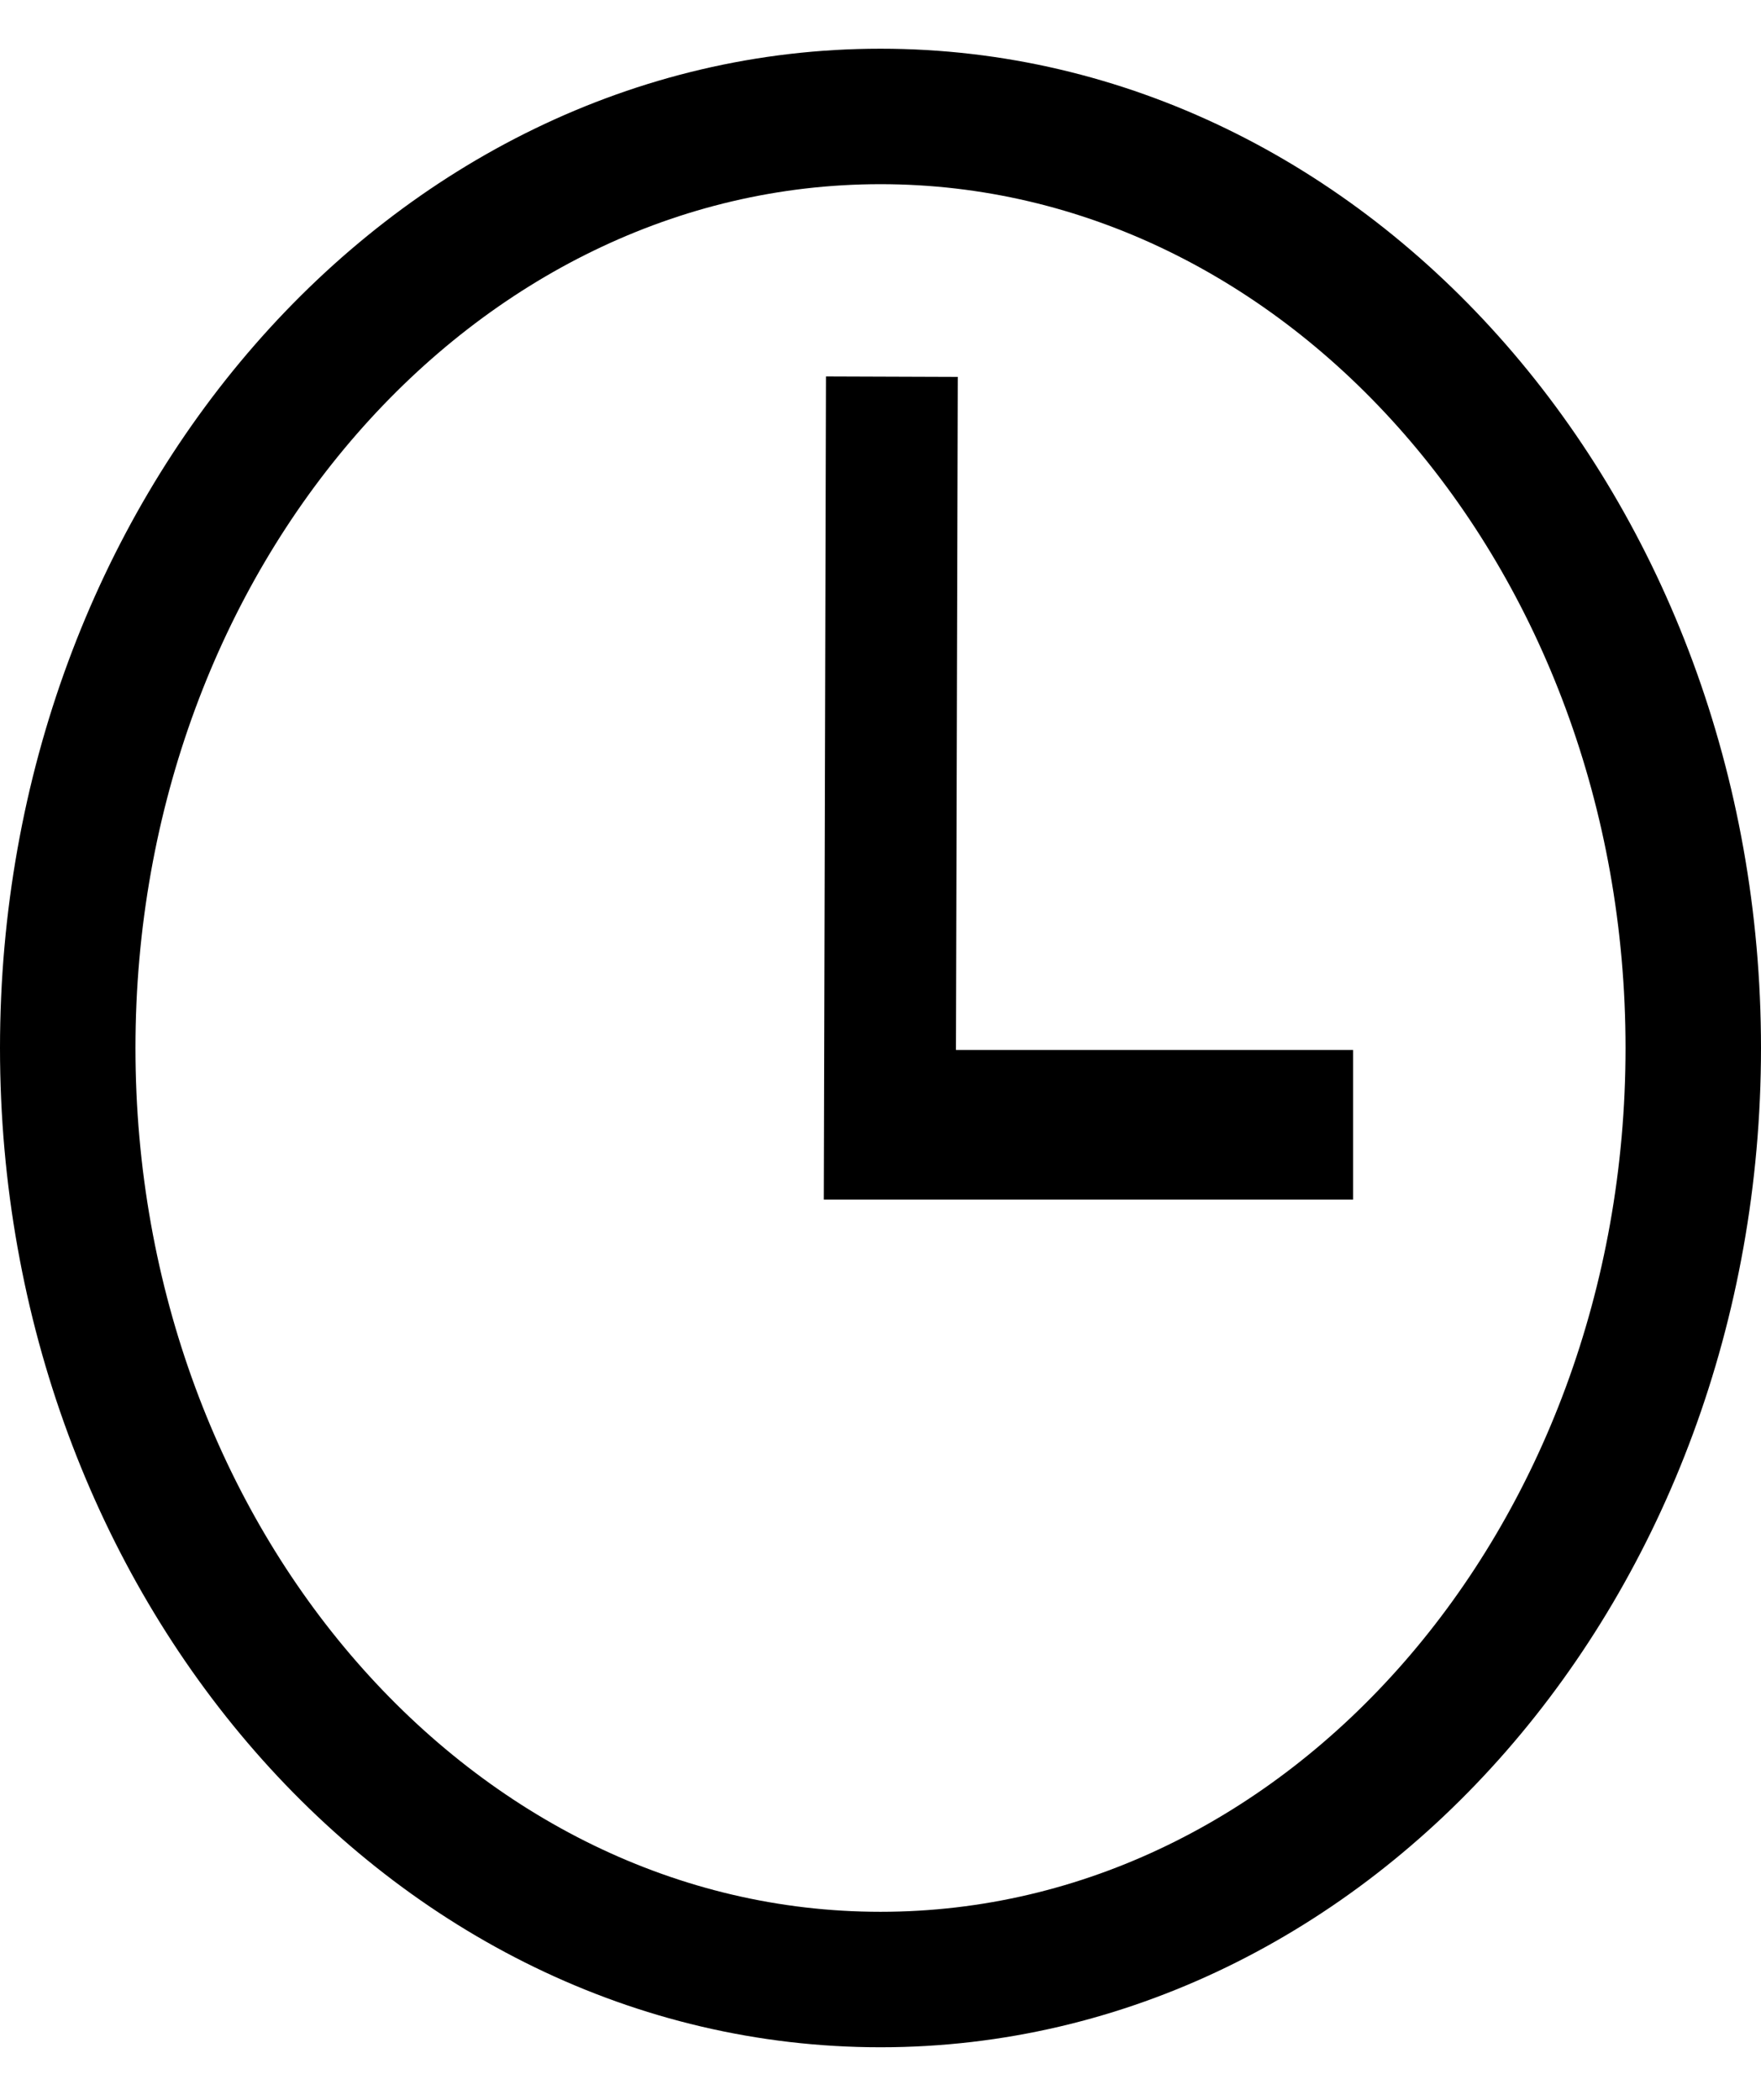 <svg width="26" height="31" viewBox="0 0 26 31" fill="none" xmlns="http://www.w3.org/2000/svg">
<path d="M13 1.719C6.375 1.719 1 7.879 1 15.472C1 23.064 6.375 29.224 13 29.224C19.625 29.224 25 23.064 25 15.472C25 7.879 19.625 1.719 13 1.719Z" stroke="black" stroke-width="2" stroke-miterlimit="10"/>
<path d="M12.195 5.557L12.163 17.71H19.977V15.501H14.114L14.141 5.564L12.195 5.557Z" fill="black"/>
</svg>
